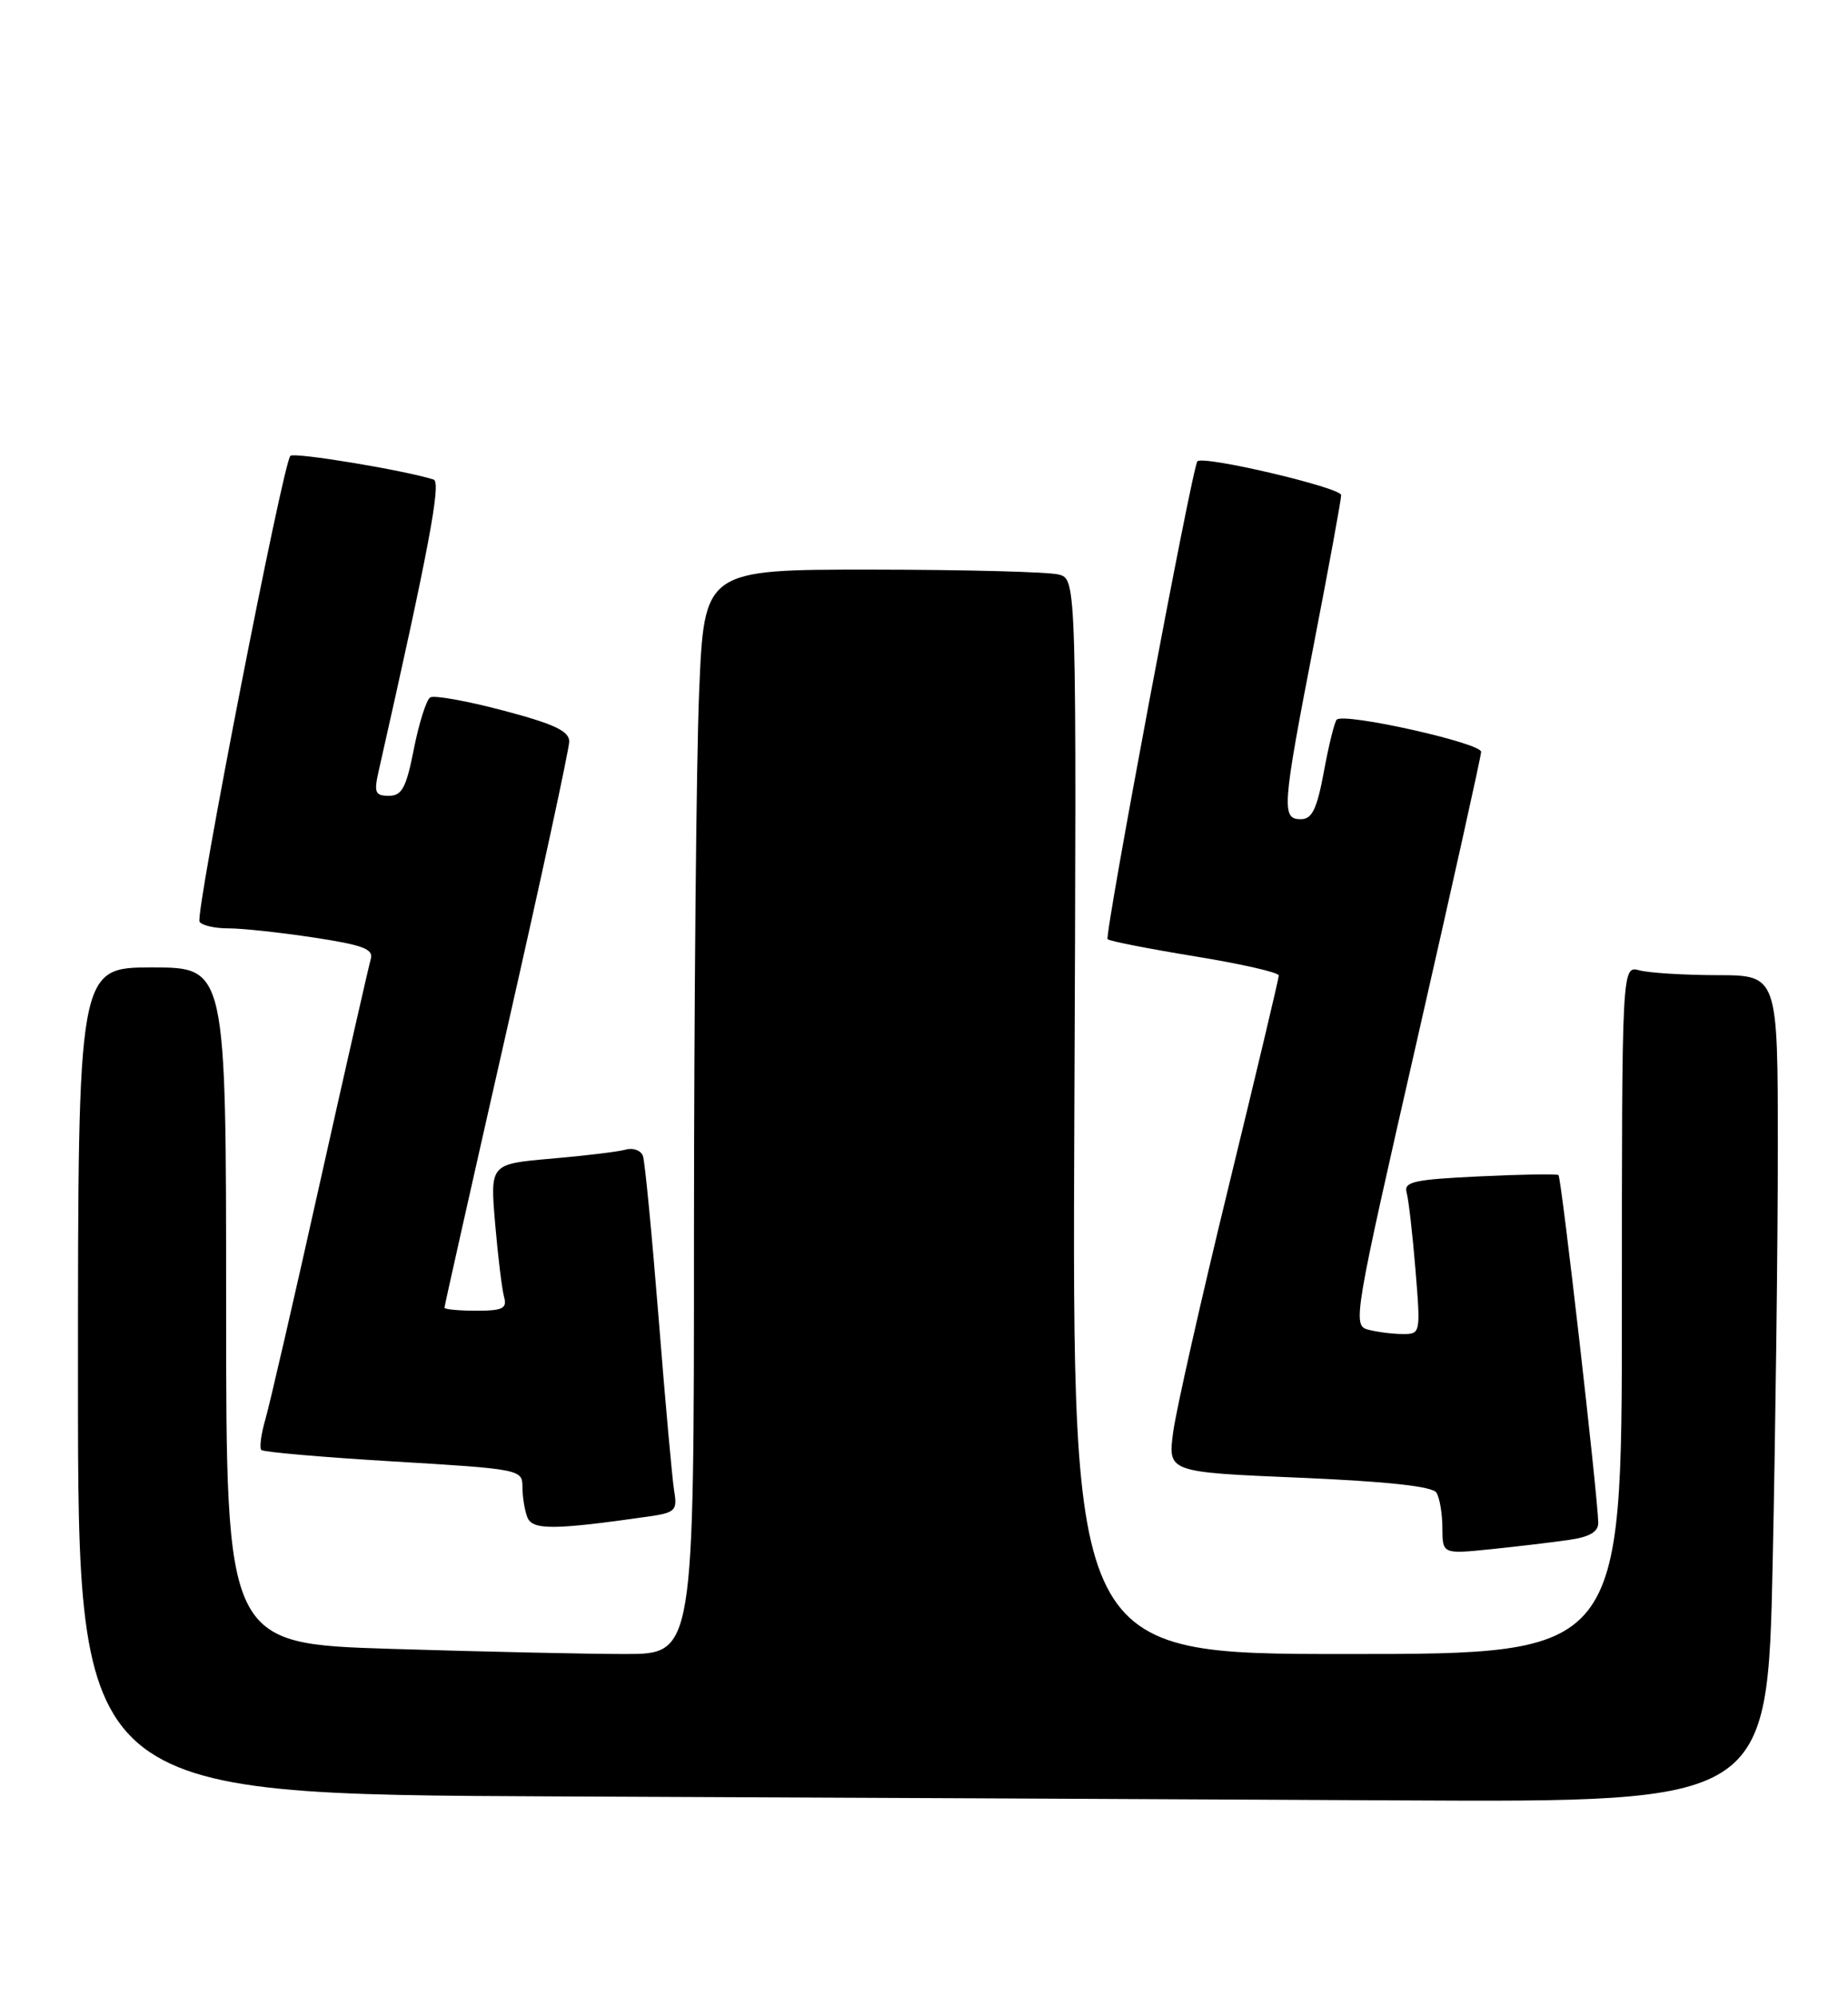 <?xml version="1.0" encoding="UTF-8" standalone="no"?>
<!DOCTYPE svg PUBLIC "-//W3C//DTD SVG 1.1//EN" "http://www.w3.org/Graphics/SVG/1.1/DTD/svg11.dtd" >
<svg xmlns="http://www.w3.org/2000/svg" xmlns:xlink="http://www.w3.org/1999/xlink" version="1.1" viewBox="0 0 237 256">
 <g >
 <path fill="currentColor"
d=" M 227.34 200.25 C 227.70 183.34 228.00 159.49 228.00 147.25 C 228.00 125.00 228.00 125.00 220.25 124.99 C 215.99 124.98 211.49 124.70 210.25 124.37 C 208.00 123.77 208.00 123.77 208.00 167.88 C 208.00 212.00 208.00 212.00 172.75 212.00 C 137.50 212.00 137.50 212.00 137.78 143.13 C 138.07 74.25 138.07 74.25 135.78 73.64 C 134.53 73.30 123.78 73.02 111.91 73.01 C 90.31 73.00 90.31 73.00 89.66 88.75 C 89.30 97.41 89.01 128.69 89.00 158.25 C 89.00 212.00 89.00 212.00 80.16 212.00 C 75.30 212.00 61.80 211.70 50.16 211.34 C 29.00 210.68 29.00 210.68 29.00 167.34 C 29.00 124.00 29.00 124.00 19.50 124.00 C 10.00 124.00 10.00 124.00 10.00 176.99 C 10.00 229.98 10.00 229.98 71.25 230.25 C 104.94 230.40 153.69 230.62 179.59 230.76 C 226.68 231.00 226.68 231.00 227.34 200.25 Z  M 201.25 197.37 C 203.88 196.99 204.99 196.33 204.97 195.16 C 204.92 191.80 200.24 150.91 199.87 150.61 C 199.67 150.45 195.10 150.52 189.72 150.78 C 181.29 151.18 180.00 151.47 180.40 152.87 C 180.65 153.77 181.16 158.21 181.53 162.75 C 182.20 170.94 182.19 171.00 179.85 170.99 C 178.56 170.98 176.57 170.72 175.44 170.42 C 173.45 169.88 173.63 168.81 181.65 133.68 C 186.19 113.78 189.93 96.99 189.95 96.37 C 190.00 95.24 172.37 91.30 171.43 92.24 C 171.15 92.51 170.41 95.50 169.79 98.87 C 168.89 103.72 168.27 105.00 166.82 105.00 C 164.32 105.00 164.43 103.50 168.51 82.50 C 170.43 72.60 172.00 64.03 172.00 63.46 C 172.00 62.50 154.30 58.34 153.56 59.13 C 152.90 59.84 141.61 119.94 142.05 120.38 C 142.30 120.63 147.34 121.61 153.25 122.58 C 159.16 123.54 164.00 124.64 164.00 125.03 C 164.00 125.41 161.10 137.60 157.56 152.11 C 154.02 166.63 150.82 180.79 150.45 183.59 C 149.78 188.69 149.78 188.69 166.62 189.40 C 177.88 189.88 183.70 190.51 184.21 191.31 C 184.63 191.96 184.98 194.01 184.98 195.85 C 185.00 199.20 185.00 199.20 191.25 198.56 C 194.69 198.21 199.19 197.67 201.25 197.37 Z  M 83.21 194.37 C 86.58 193.89 86.88 193.59 86.47 191.17 C 86.22 189.70 85.32 179.72 84.47 169.00 C 83.61 158.28 82.71 148.91 82.46 148.18 C 82.21 147.46 81.22 147.08 80.25 147.35 C 79.29 147.62 74.98 148.14 70.67 148.51 C 62.85 149.19 62.85 149.19 63.50 156.84 C 63.86 161.05 64.38 165.29 64.65 166.25 C 65.05 167.71 64.46 168.00 61.07 168.00 C 58.83 168.00 57.00 167.82 57.00 167.61 C 57.00 167.39 60.60 151.37 65.00 132.00 C 69.40 112.63 73.00 96.00 73.00 95.04 C 73.00 93.70 71.06 92.79 64.54 91.07 C 59.89 89.84 55.67 89.08 55.17 89.39 C 54.68 89.70 53.74 92.66 53.08 95.98 C 52.10 100.97 51.55 102.00 49.87 102.00 C 48.10 102.00 47.93 101.59 48.58 98.75 C 54.97 70.50 56.61 61.80 55.62 61.47 C 51.96 60.29 37.73 57.93 37.24 58.43 C 36.28 59.38 25.00 117.20 25.59 118.14 C 25.88 118.61 27.55 119.00 29.31 118.99 C 31.06 118.99 35.99 119.52 40.26 120.17 C 46.54 121.12 47.93 121.65 47.55 122.92 C 47.30 123.79 44.37 136.65 41.05 151.50 C 37.74 166.35 34.58 180.05 34.03 181.93 C 33.48 183.82 33.25 185.59 33.52 185.85 C 33.79 186.12 41.43 186.78 50.50 187.32 C 66.69 188.29 67.00 188.35 67.00 190.57 C 67.00 191.82 67.28 193.57 67.63 194.47 C 68.27 196.13 70.98 196.12 83.21 194.37 Z "/>
</g>
</svg>